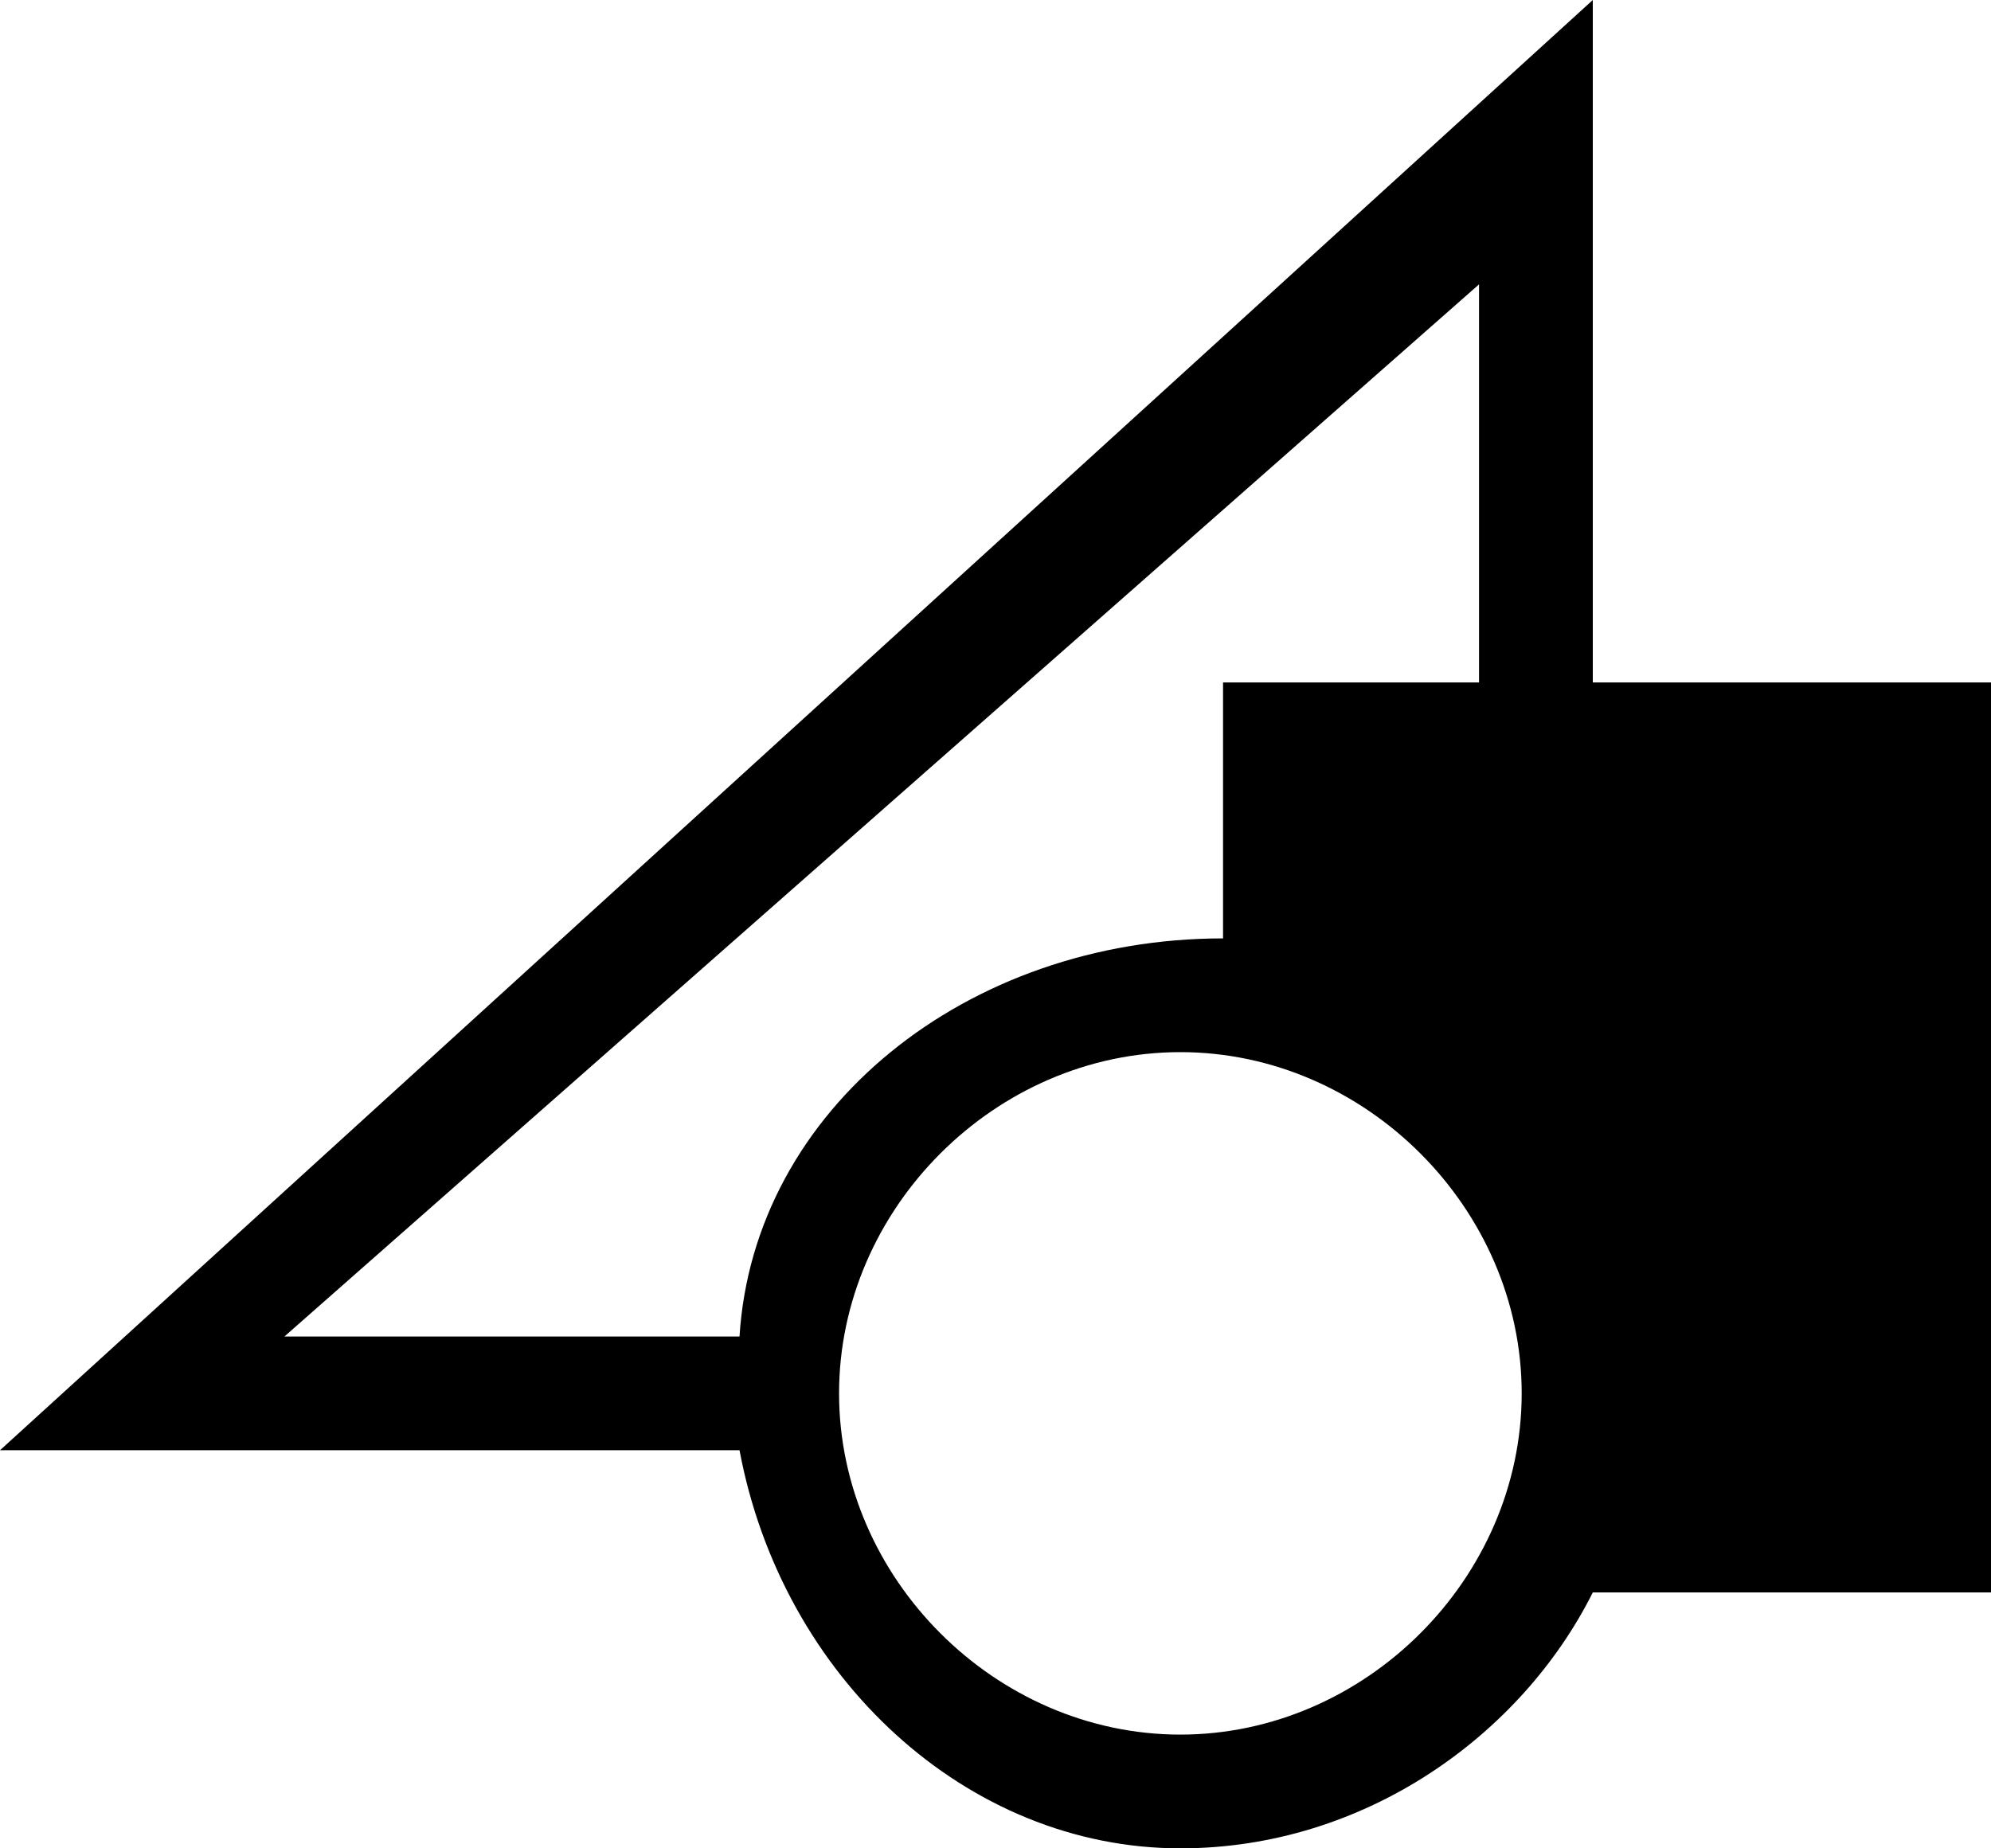 <svg version="1.1" id="libraries-addGraphic" xmlns="http://www.w3.org/2000/svg" xmlns:xlink="http://www.w3.org/1999/xlink" x="0px" y="0px"
	 width="100%" height="100%" viewBox="0 0 14 13" enable-background="new 0 0 14 13" xml:space="preserve">
  <title>
    Add Graphic
  </title>
  <path d="M5.2,10.2C5.5,11.8,6.8,13,8.3,13c1.3,0,2.4-0.8,2.9-1.8H14V4.8h-2.8V0L0,10.2H5.2z M5.2,9.4H2L10.4,2v2.8H8.6v1.8
	C6.8,6.6,5.3,7.8,5.2,9.4L5.2,9.4z M5.9,9.8c0-1.3,1.1-2.4,2.4-2.4s2.4,1.1,2.4,2.4s-1.1,2.4-2.4,2.4S5.9,11.1,5.9,9.8L5.9,9.8z"/>
</svg>
